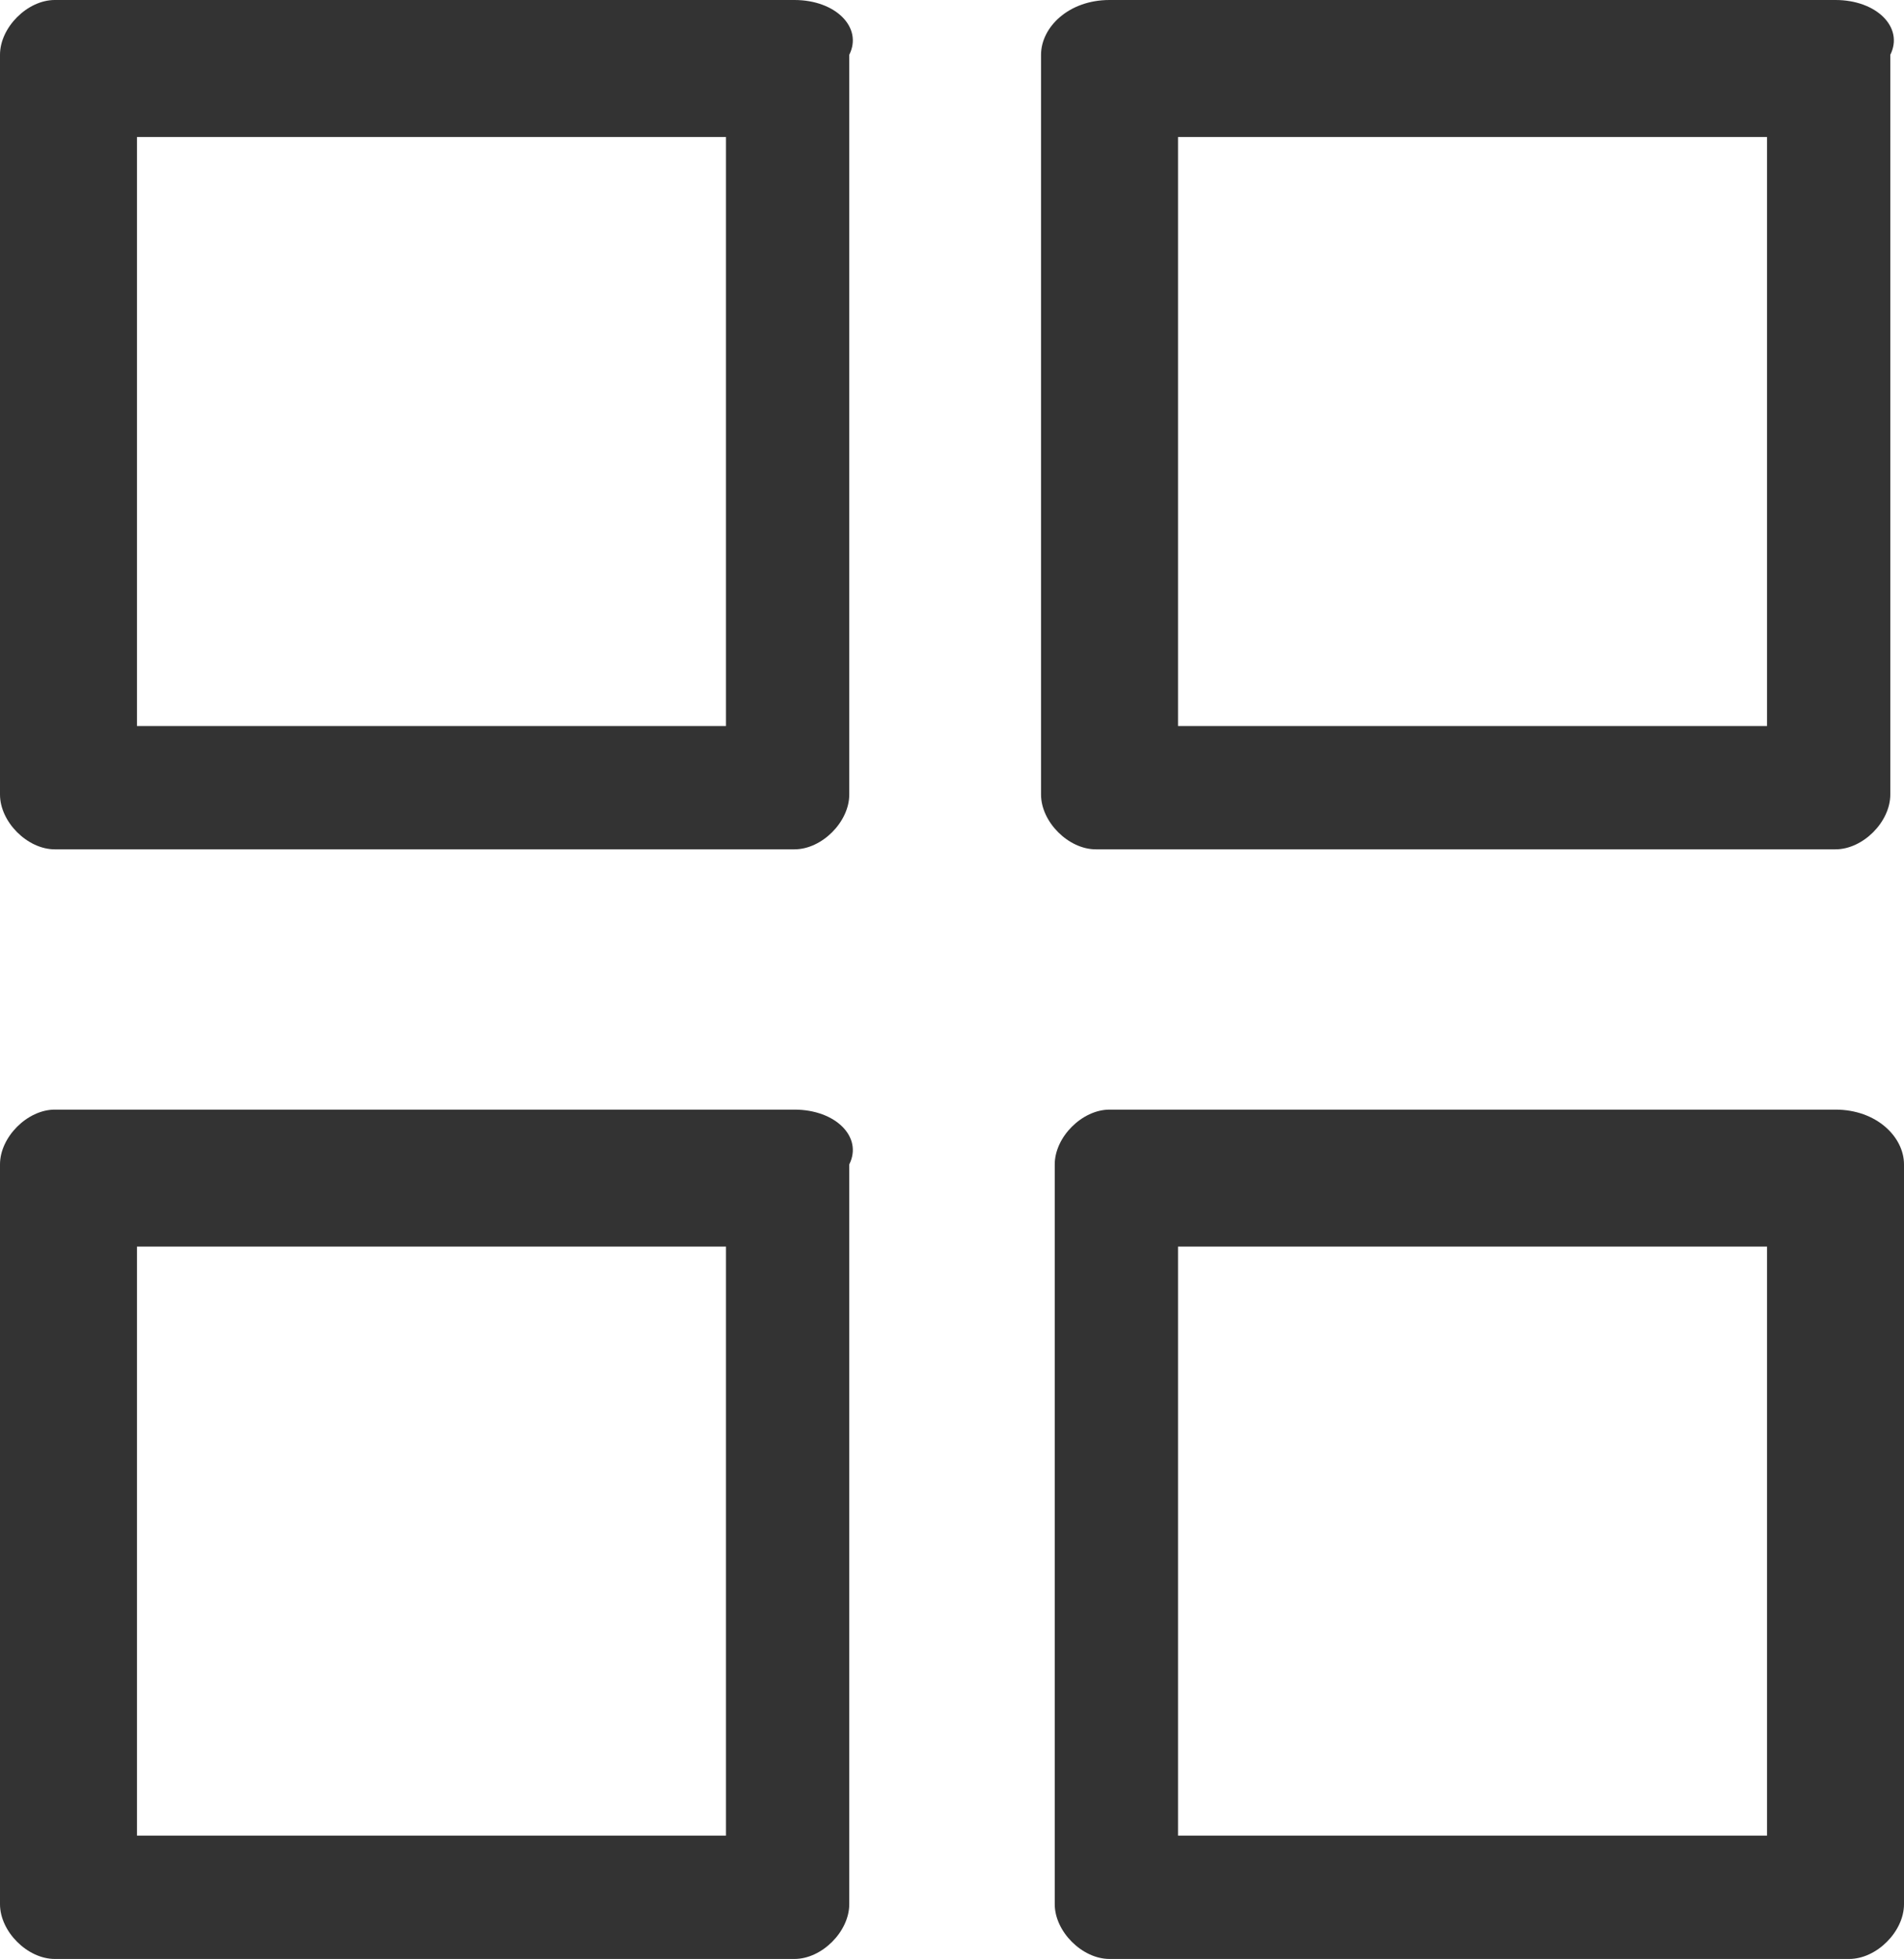 <?xml version="1.0" encoding="utf-8"?>
<!-- Generator: Adobe Illustrator 25.4.1, SVG Export Plug-In . SVG Version: 6.00 Build 0)  -->
<svg version="1.1" id="圖層_1" xmlns="http://www.w3.org/2000/svg" xmlns:xlink="http://www.w3.org/1999/xlink" x="0px" y="0px"
	 viewBox="0 0 13.9 14.3" style="enable-background:new 0 0 13.9 14.3;" xml:space="preserve">
<style type="text/css">
	.st0{fill:#333333;}
</style>
<g>
	<g>
		<path class="st0" d="M5.3,1v4.3H1V1H5.3 M5.8,0H0.4C0.2,0,0,0.2,0,0.4v5.4c0,0.2,0.2,0.4,0.4,0.4h5.4c0.2,0,0.4-0.2,0.4-0.4V0.4
			C6.3,0.2,6.1,0,5.8,0L5.8,0z"/>
	</g>
	<g>
		<path class="st0" d="M5.3,9.1v4.3H1V9.1H5.3 M5.8,8.1H0.4C0.2,8.1,0,8.3,0,8.5v5.4c0,0.2,0.2,0.4,0.4,0.4h5.4
			c0.2,0,0.4-0.2,0.4-0.4V8.5C6.3,8.3,6.1,8.1,5.8,8.1L5.8,8.1z"/>
	</g>
	<g>
		<path class="st0" d="M12.9,1v4.3H8.6V1H12.9 M13.4,0H8.1C7.8,0,7.6,0.2,7.6,0.4v5.4c0,0.2,0.2,0.4,0.4,0.4h5.4
			c0.2,0,0.4-0.2,0.4-0.4V0.4C13.9,0.2,13.7,0,13.4,0L13.4,0z"/>
	</g>
	<g>
		<path class="st0" d="M12.9,9.1v4.3H8.6V9.1H12.9 M13.4,8.1H8.1c-0.2,0-0.4,0.2-0.4,0.4v5.4c0,0.2,0.2,0.4,0.4,0.4h5.4
			c0.2,0,0.4-0.2,0.4-0.4V8.5C13.9,8.3,13.7,8.1,13.4,8.1L13.4,8.1z"/>
	</g>
</g>
</svg>
